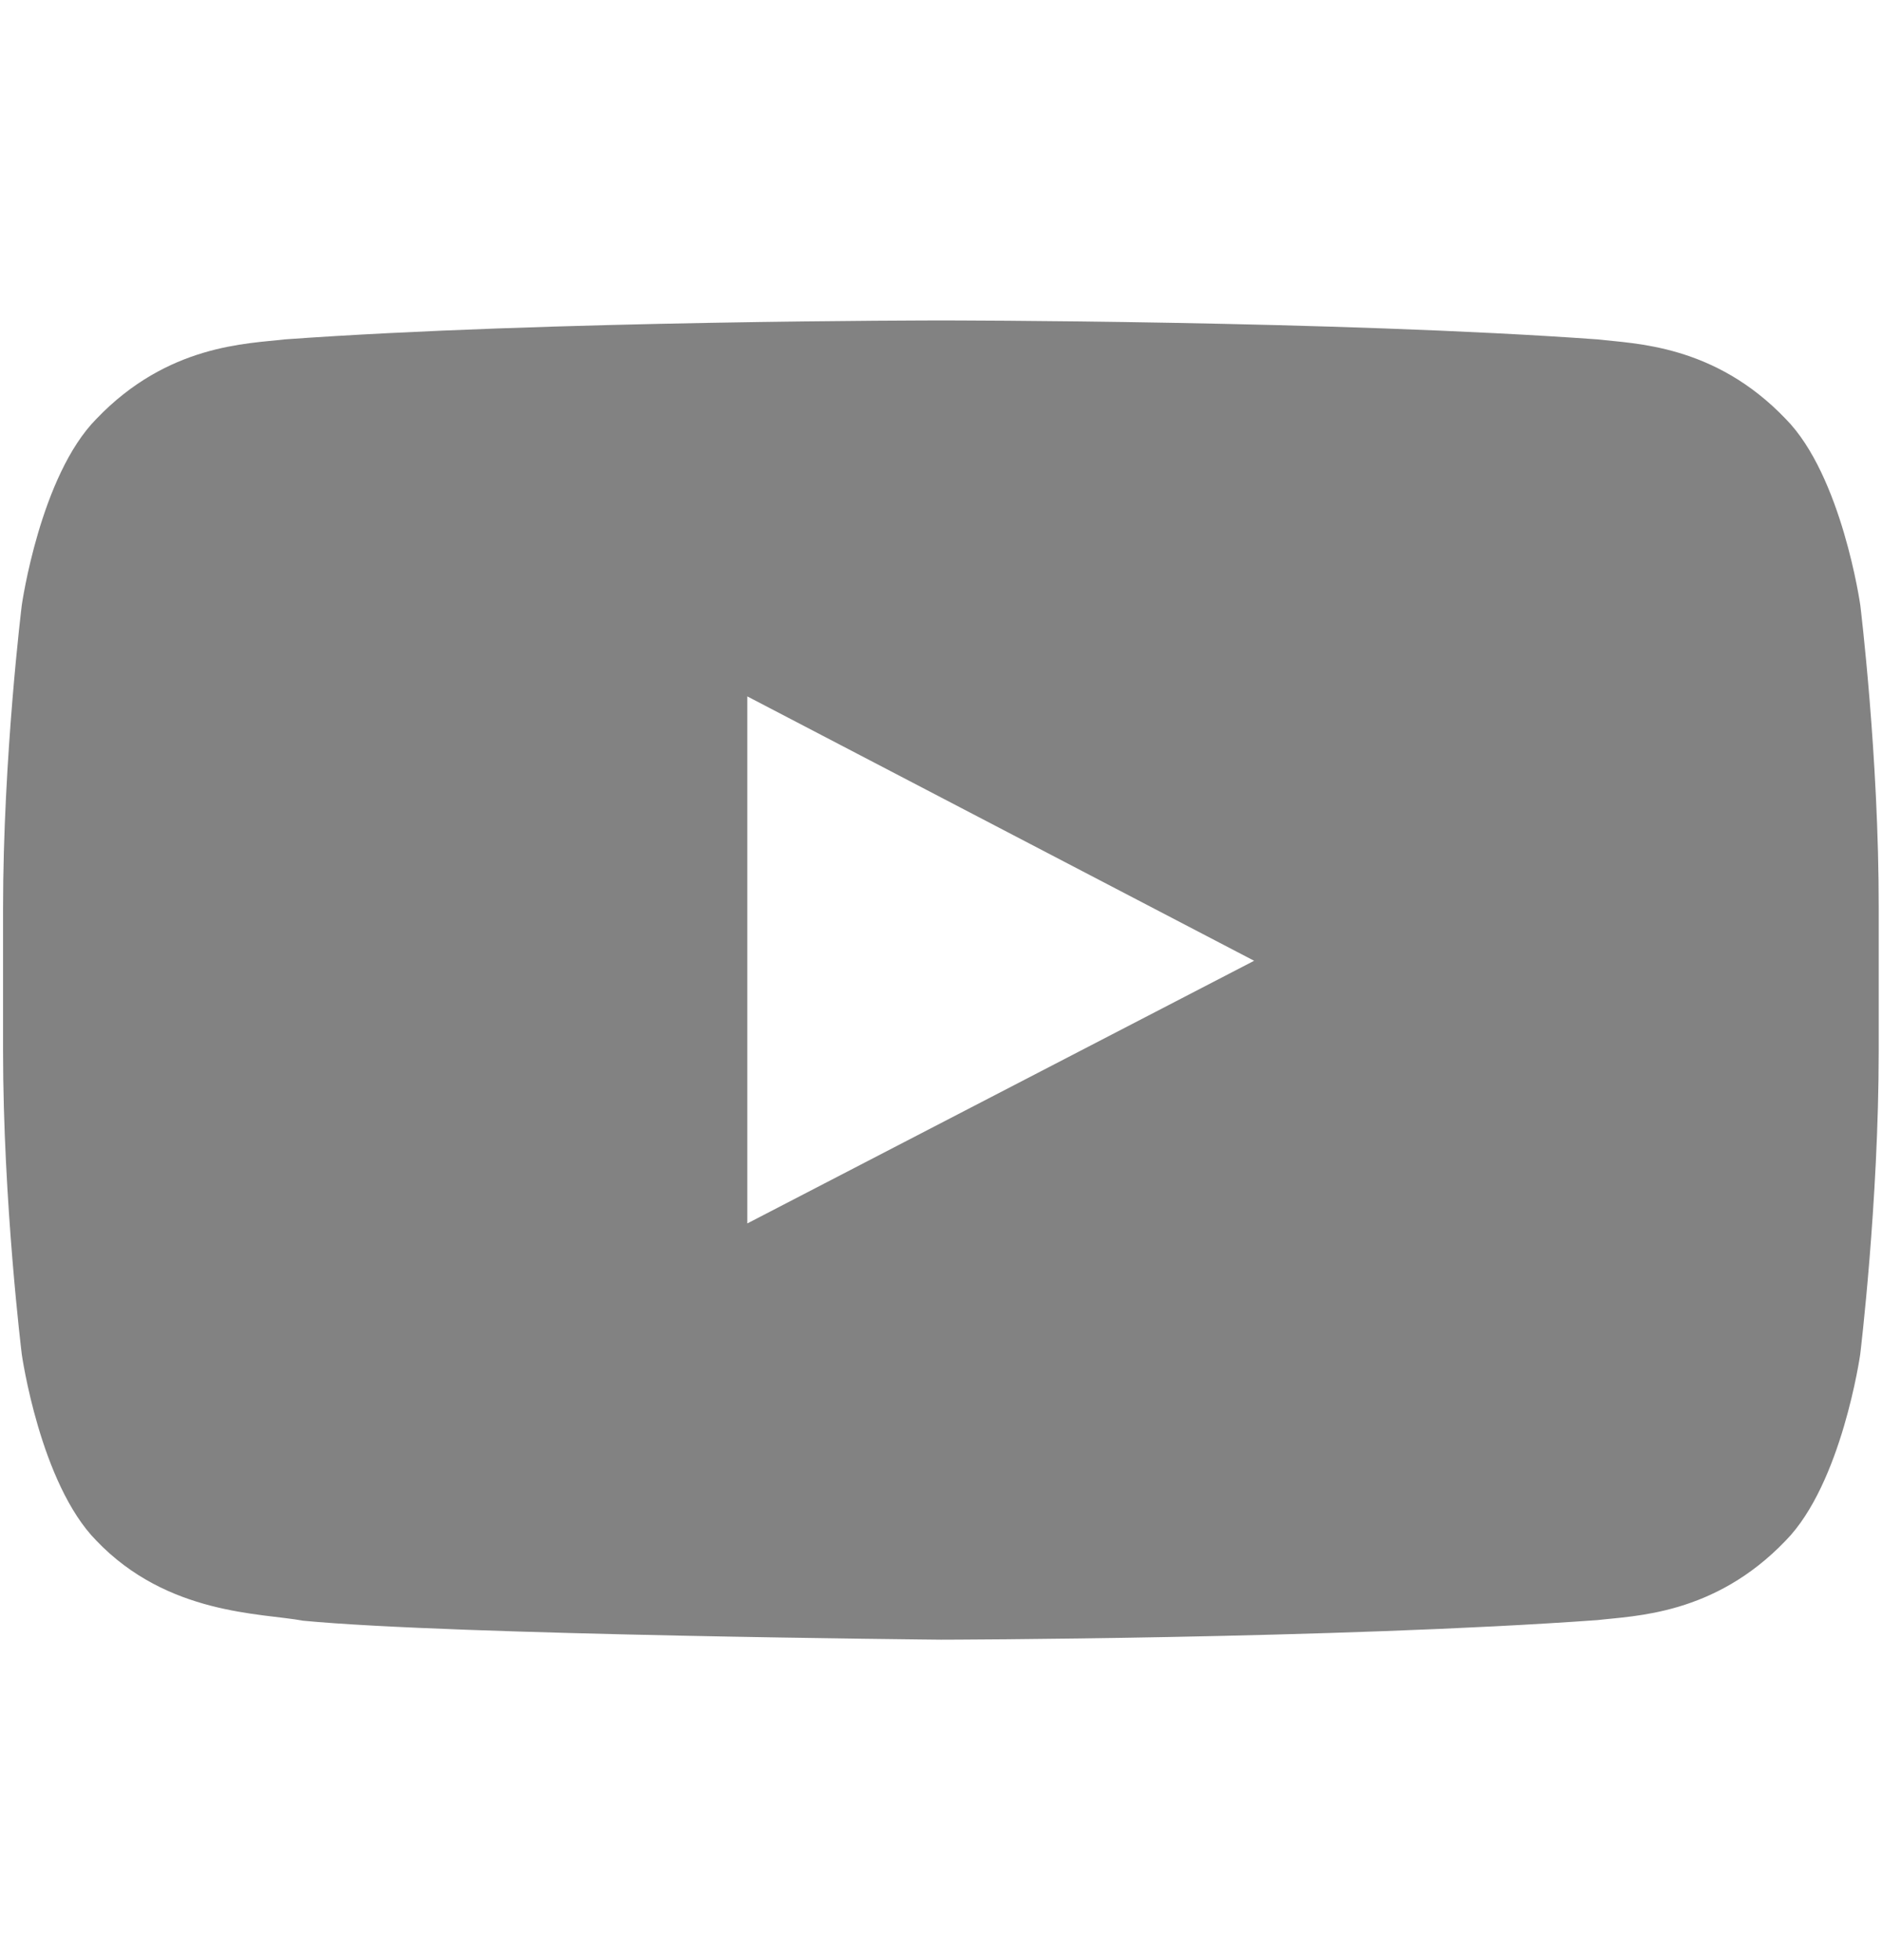 <?xml version="1.0" encoding="utf-8"?>
<!-- Generator: Adobe Illustrator 16.0.0, SVG Export Plug-In . SVG Version: 6.00 Build 0)  -->
<!DOCTYPE svg PUBLIC "-//W3C//DTD SVG 1.1//EN" "http://www.w3.org/Graphics/SVG/1.1/DTD/svg11.dtd">
<svg version="1.1" id="Layer_1" xmlns:sketch="http://www.bohemiancoding.com/sketch/ns"
	 xmlns="http://www.w3.org/2000/svg" xmlns:xlink="http://www.w3.org/1999/xlink" x="0px" y="0px" width="24px" height="25px"
	 viewBox="0 0 24 25" enable-background="new 0 0 24 25" xml:space="preserve">
<title>youtube</title>
<desc>Created with Sketch.</desc>
<path fill="#828282" d="M23.723,7.717c0,0-0.234-1.648-0.951-2.374c-0.91-0.953-1.93-0.958-2.396-1.014
	c-3.349-0.242-8.369-0.242-8.369-0.242h-0.01c0,0-5.021,0-8.369,0.242C3.158,4.385,2.139,4.39,1.229,5.343
	C0.512,6.068,0.278,7.717,0.278,7.717s-0.239,1.936-0.239,3.871v1.814c0,1.937,0.239,3.873,0.239,3.873s0.233,1.646,0.951,2.375
	c0.909,0.951,2.104,0.922,2.637,1.021C5.78,20.855,12,20.913,12,20.913s5.027-0.009,8.374-0.25c0.468-0.056,1.487-0.062,2.397-1.013
	c0.717-0.729,0.951-2.375,0.951-2.375s0.236-1.938,0.236-3.873v-1.814C23.961,9.652,23.723,7.717,23.723,7.717z M9.53,15.604V8.882
	l6.463,3.372L9.53,15.604z"/>
</svg>
